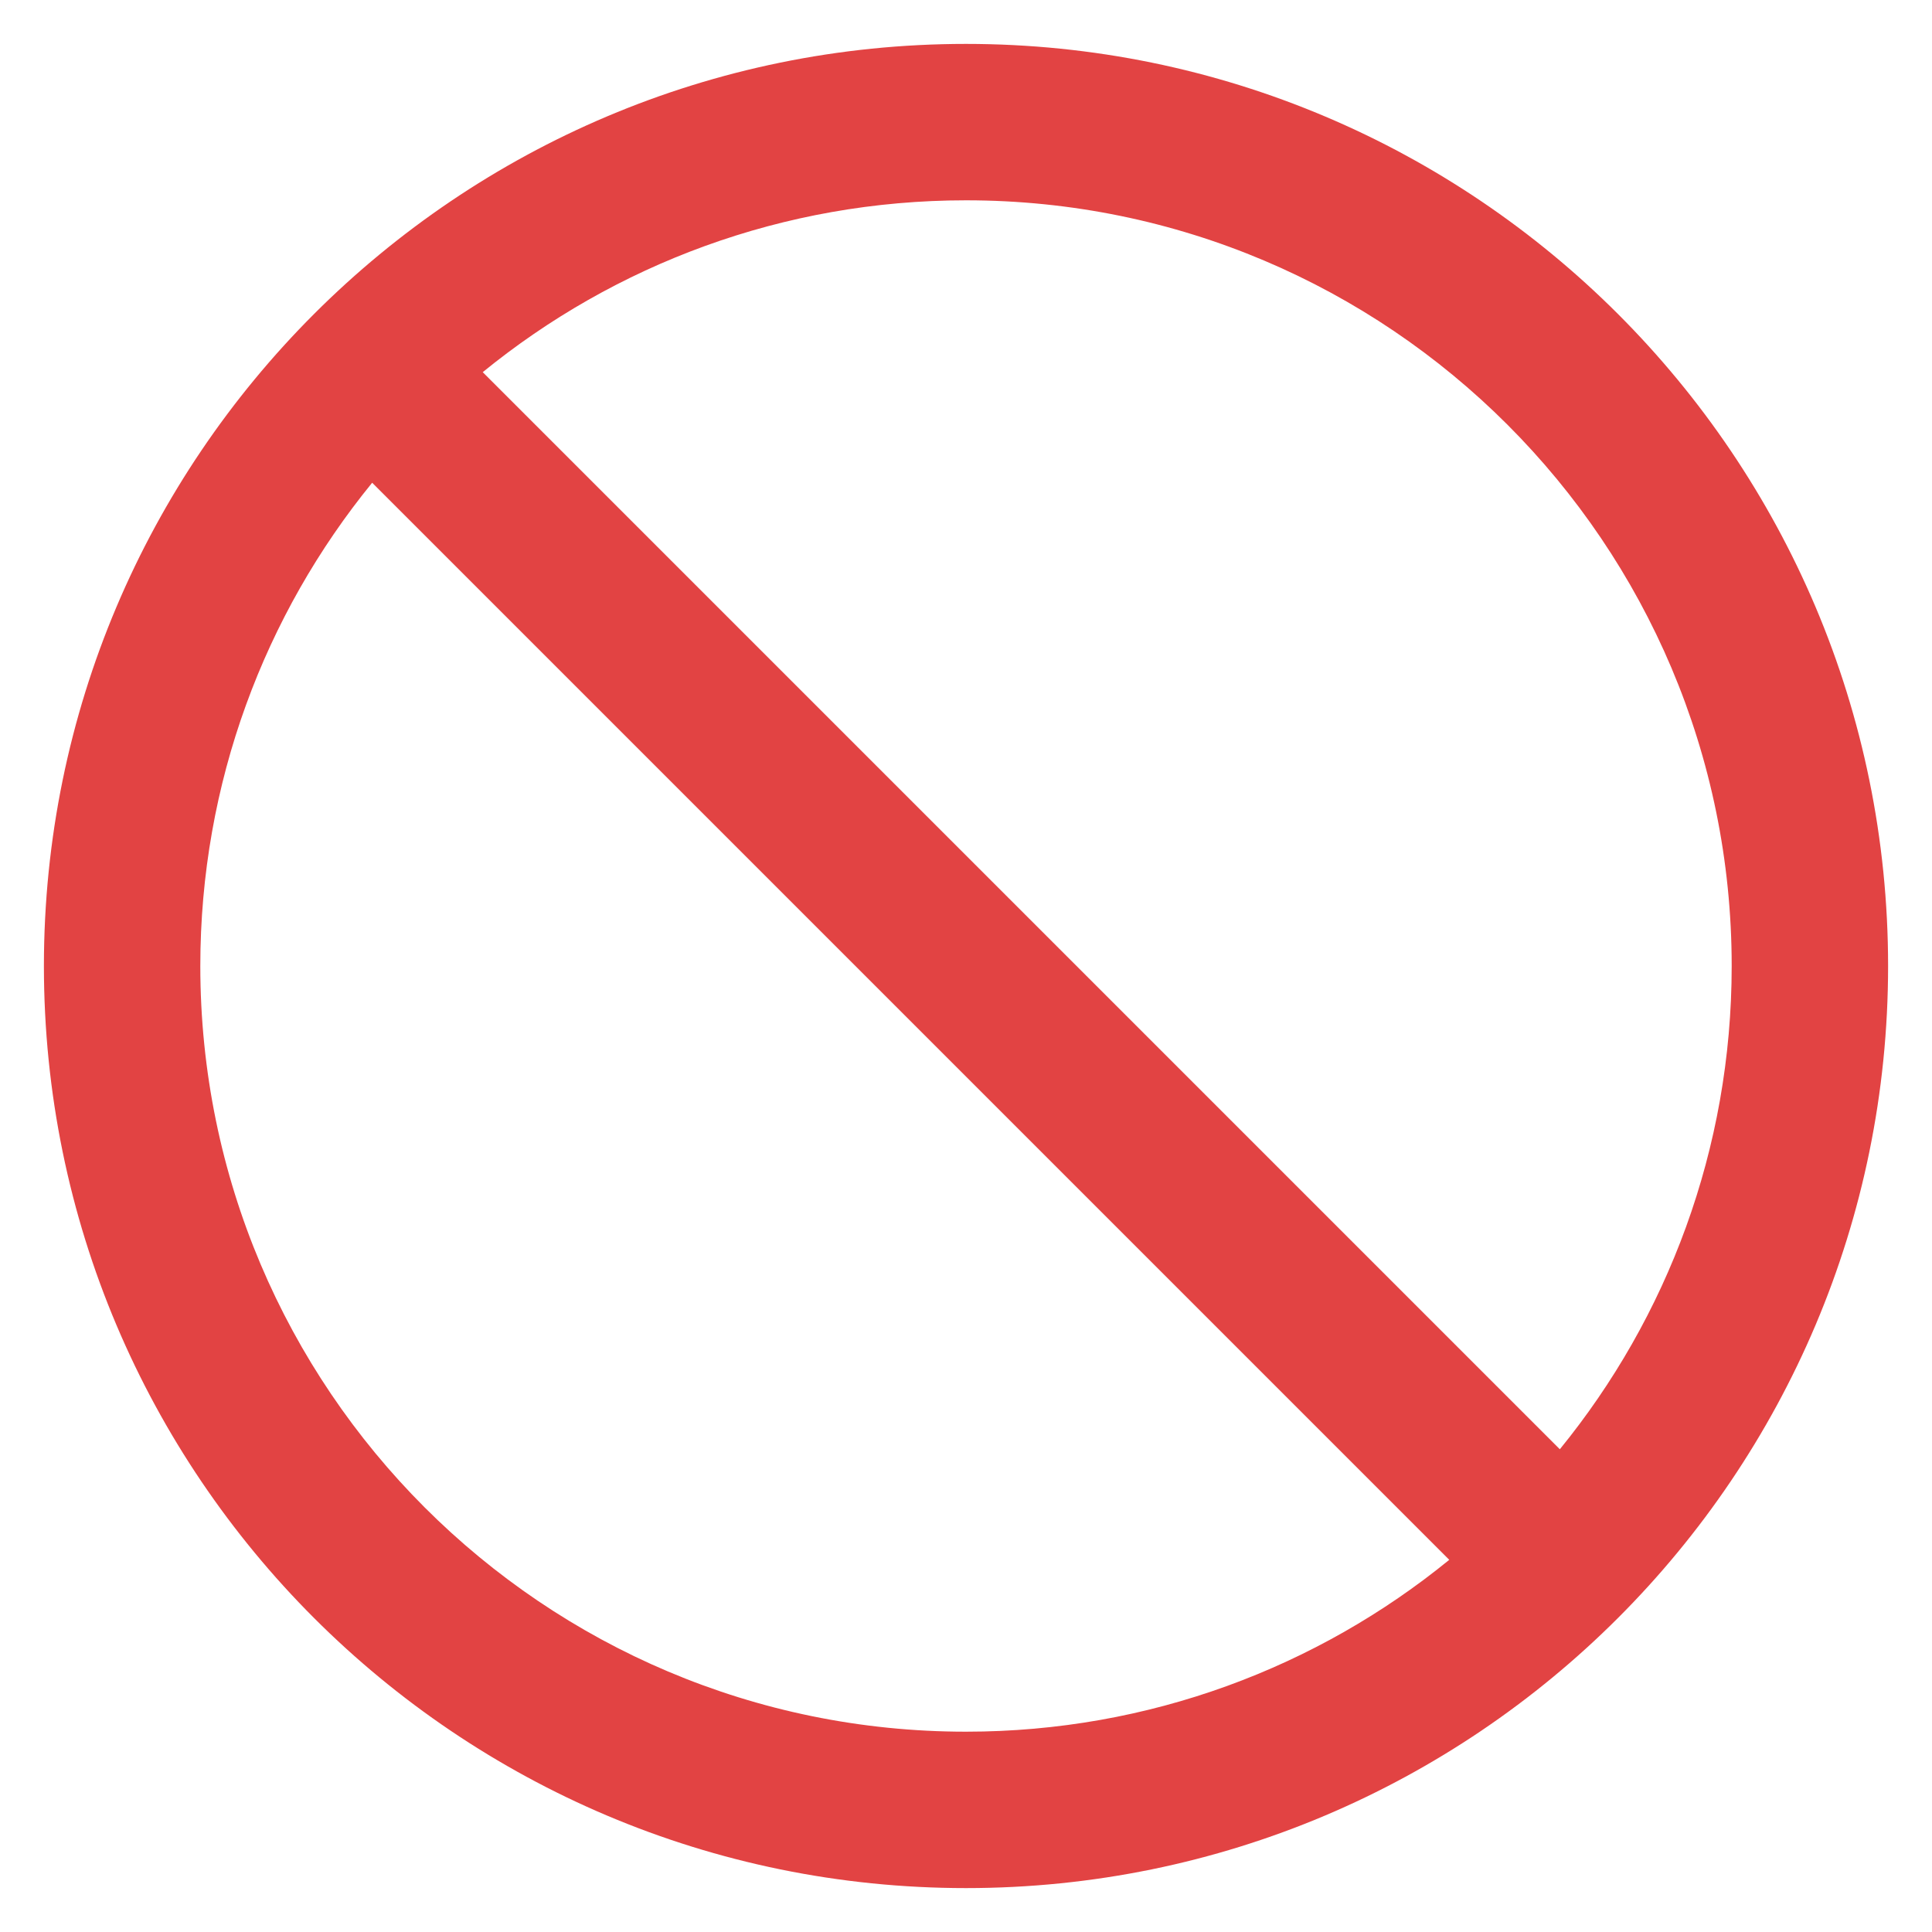 <svg width="22" height="22" viewBox="0 0 22 22" fill="none" xmlns="http://www.w3.org/2000/svg">
<path d="M11 0.5C5.202 0.5 0.5 5.202 0.5 11C0.5 16.798 5.202 21.5 11 21.5C16.798 21.5 21.5 16.798 21.5 11C21.5 5.202 16.798 0.5 11 0.5ZM11 19.719C6.186 19.719 2.281 15.814 2.281 11C2.281 8.914 3.015 6.997 4.238 5.497L16.503 17.762C15.003 18.985 13.086 19.719 11 19.719ZM17.762 16.503L5.497 4.238C6.997 3.015 8.914 2.281 11 2.281C15.814 2.281 19.719 6.186 19.719 11C19.719 13.086 18.985 15.003 17.762 16.503Z" fill="#E24343"/>
</svg>
